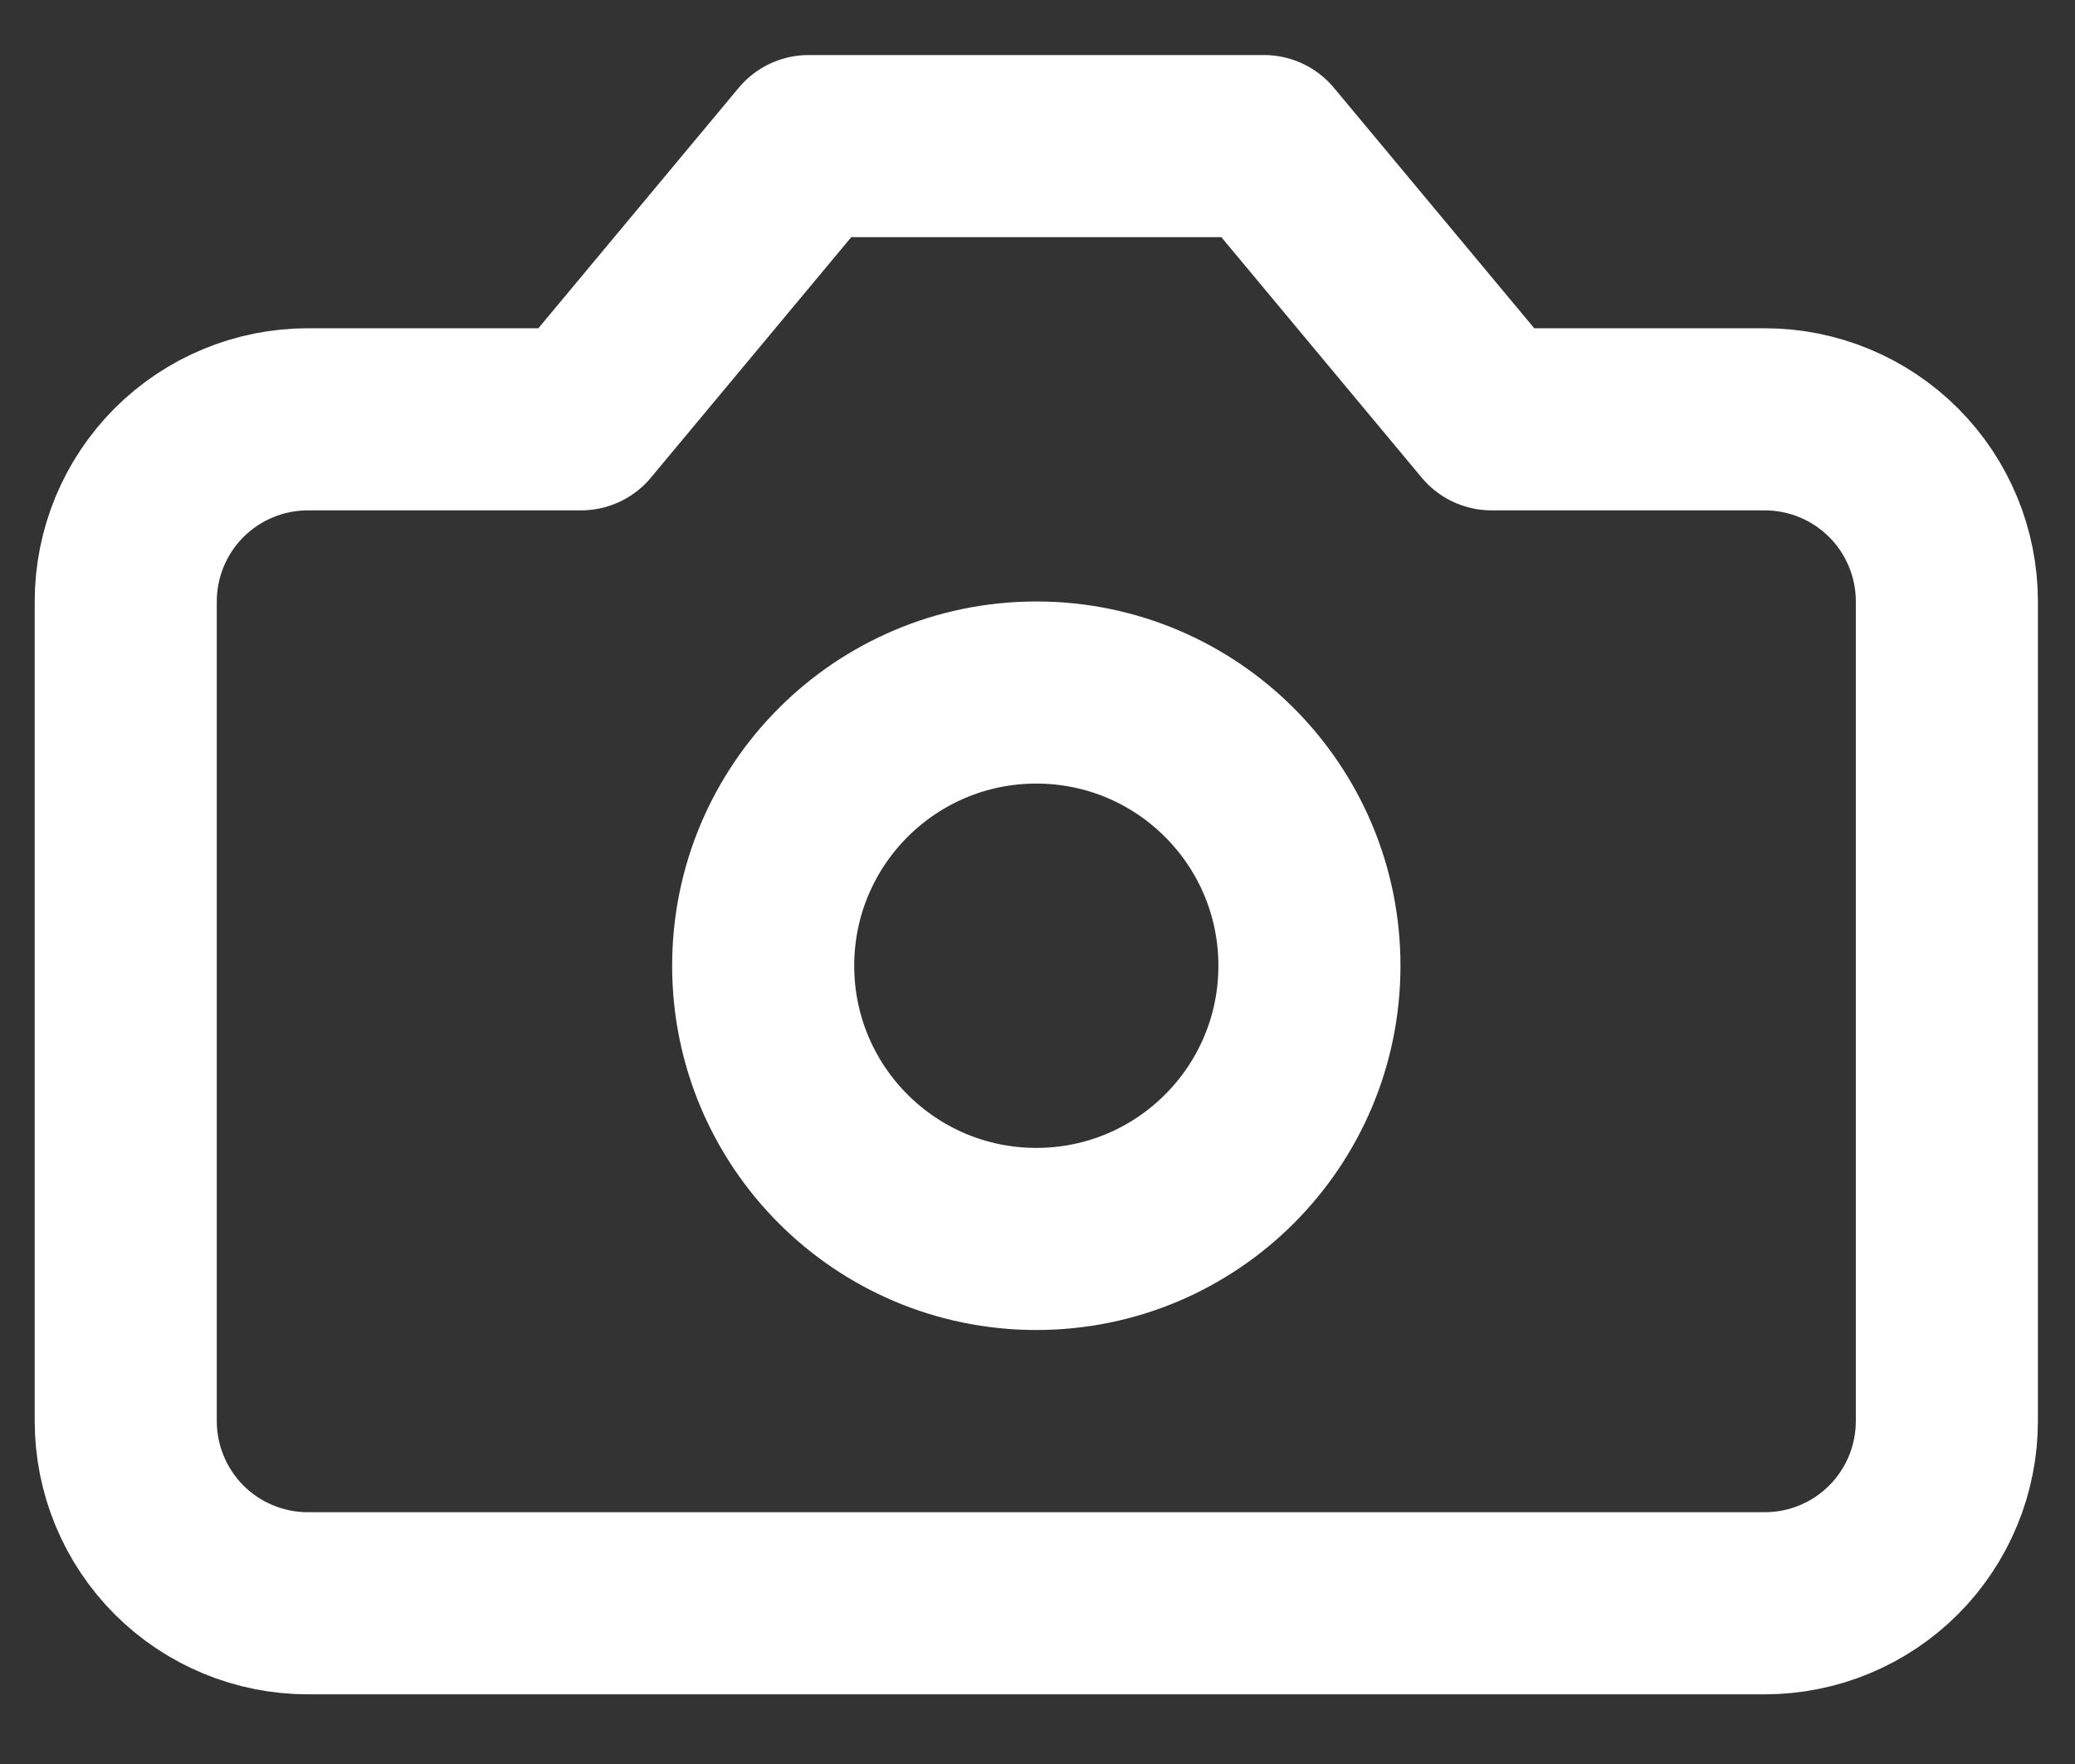 <svg width="20" height="17" viewBox="0 0 20 17" fill="none" xmlns="http://www.w3.org/2000/svg">
<rect x="0" y="0" width="20" height="17" fill="#333333" stroke="none"/>
<path d="M12.183 1.408H7.794L5.6 4.041H2.967C2.502 4.041 2.055 4.226 1.726 4.555C1.397 4.884 1.212 5.331 1.212 5.796V13.695C1.212 14.161 1.397 14.607 1.726 14.937C2.055 15.266 2.502 15.451 2.967 15.451H17.01C17.475 15.451 17.922 15.266 18.251 14.937C18.58 14.607 18.765 14.161 18.765 13.695V5.796C18.765 5.331 18.58 4.884 18.251 4.555C17.922 4.226 17.475 4.041 17.01 4.041H14.377L12.183 1.408Z" stroke="white" stroke-width="1.755" stroke-linecap="round" stroke-linejoin="round"/>
<path d="M9.989 11.94C11.443 11.94 12.621 10.761 12.621 9.307C12.621 7.853 11.443 6.674 9.989 6.674C8.534 6.674 7.356 7.853 7.356 9.307C7.356 10.761 8.534 11.94 9.989 11.94Z" stroke="white" stroke-width="1.755" stroke-linecap="round" stroke-linejoin="round"/>
</svg>
